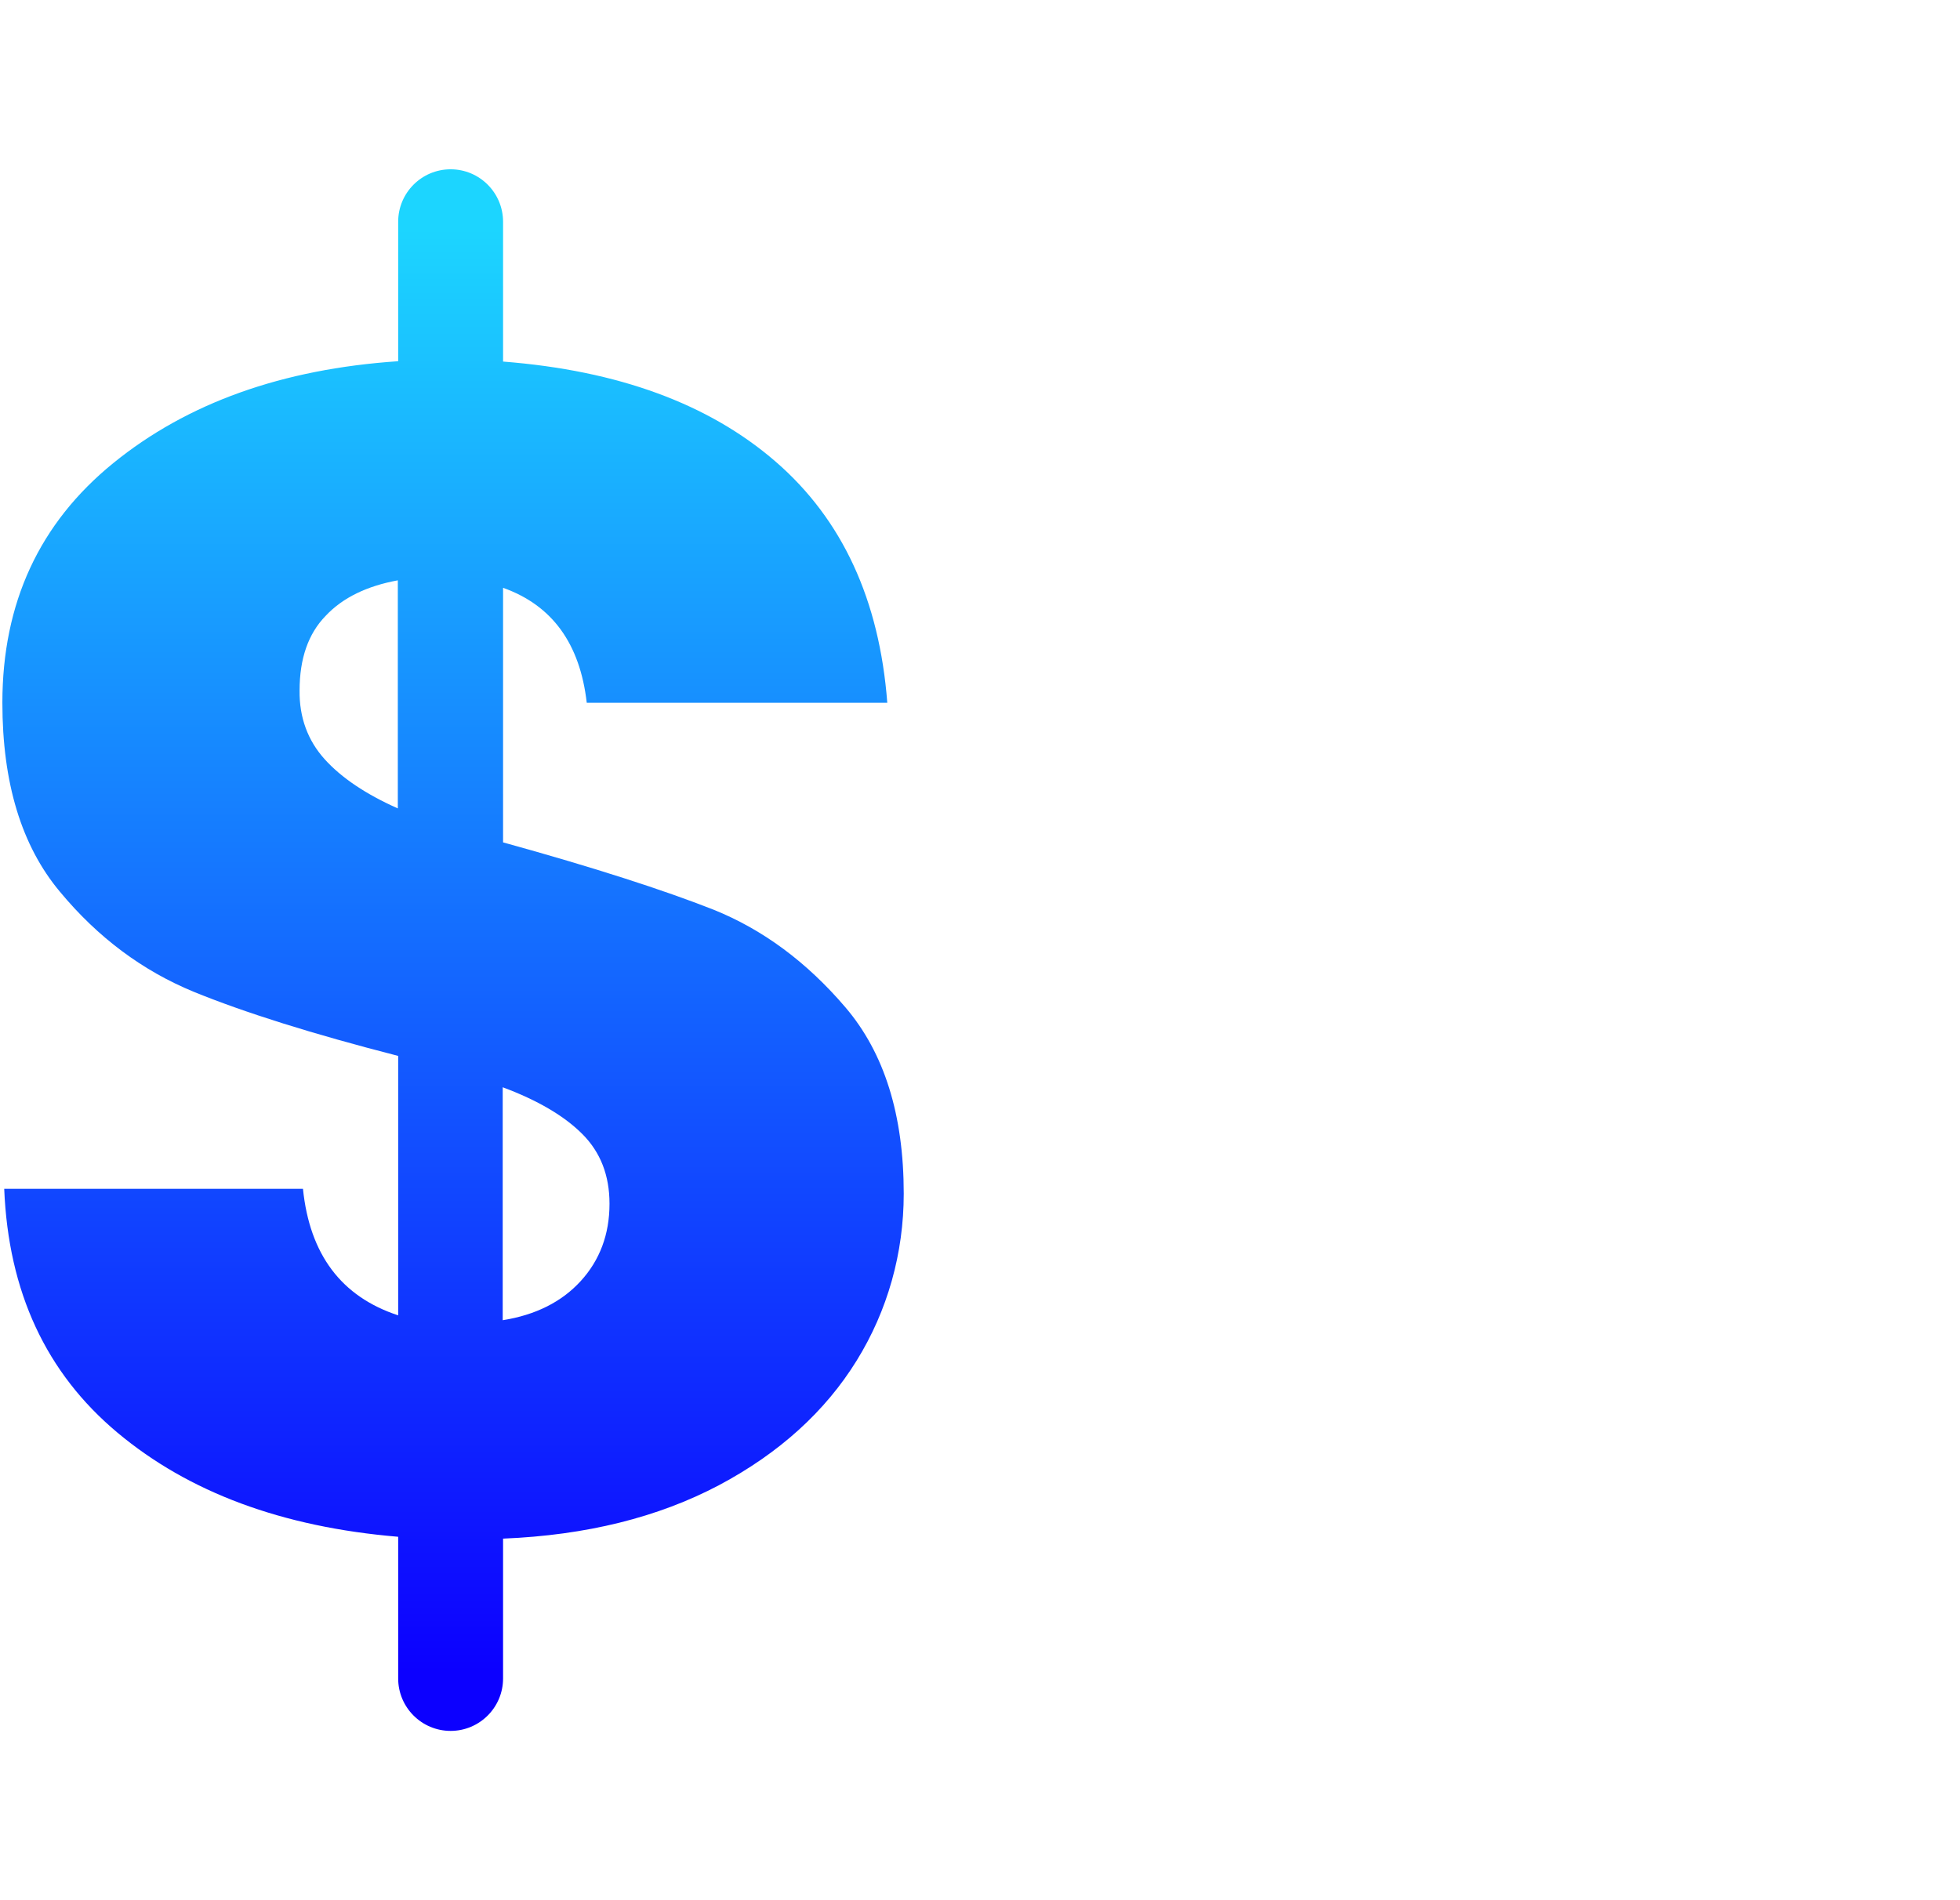 <svg width="33" height="32" viewBox="0 0 33 32" fill="none" xmlns="http://www.w3.org/2000/svg">
<path d="M14.424 22.912C13.896 23.767 13.122 24.471 12.104 25.012C11.079 25.553 9.872 25.854 8.47 25.911V28.266C8.47 28.753 8.075 29.149 7.587 29.149C7.099 29.149 6.704 28.753 6.704 28.266V25.88C4.749 25.716 3.177 25.131 1.976 24.125C0.776 23.12 0.141 21.756 0.071 20.02H5.101C5.214 21.127 5.748 21.837 6.704 22.151V17.782C5.264 17.412 4.12 17.053 3.259 16.701C2.404 16.349 1.649 15.79 1.008 15.016C0.361 14.243 0.04 13.181 0.04 11.835C0.04 10.157 0.662 8.811 1.907 7.799C3.152 6.787 4.749 6.215 6.704 6.083V3.735C6.704 3.247 7.099 2.851 7.587 2.851C8.075 2.851 8.47 3.247 8.47 3.735V6.089C10.407 6.24 11.934 6.8 13.059 7.774C14.185 8.749 14.807 10.107 14.939 11.835H9.879C9.765 10.842 9.3 10.194 8.47 9.899V14.186C9.998 14.608 11.18 14.991 12.01 15.318C12.839 15.651 13.581 16.198 14.235 16.965C14.889 17.732 15.216 18.776 15.216 20.102C15.216 21.102 14.945 22.07 14.424 22.912ZM5.465 12.784C5.748 13.099 6.163 13.376 6.698 13.614V9.773C6.182 9.868 5.773 10.062 5.484 10.37C5.189 10.672 5.044 11.093 5.044 11.628C5.038 12.08 5.182 12.47 5.465 12.784ZM9.778 21.573C10.099 21.221 10.262 20.787 10.262 20.272C10.262 19.794 10.111 19.404 9.803 19.096C9.501 18.794 9.055 18.53 8.464 18.31V22.233C9.017 22.145 9.457 21.925 9.778 21.573Z" fill="url(#paint0_linear_1827_5459)"/>
<defs>
<linearGradient id="paint0_linear_1827_5459" x1="7.628" y1="3.851" x2="7.628" y2="28.149" gradientUnits="userSpaceOnUse">
<stop stop-color="#1CD5FF"/>
<stop offset="1" stop-color="#0C00FF"/>
</linearGradient>
</defs>
</svg>

